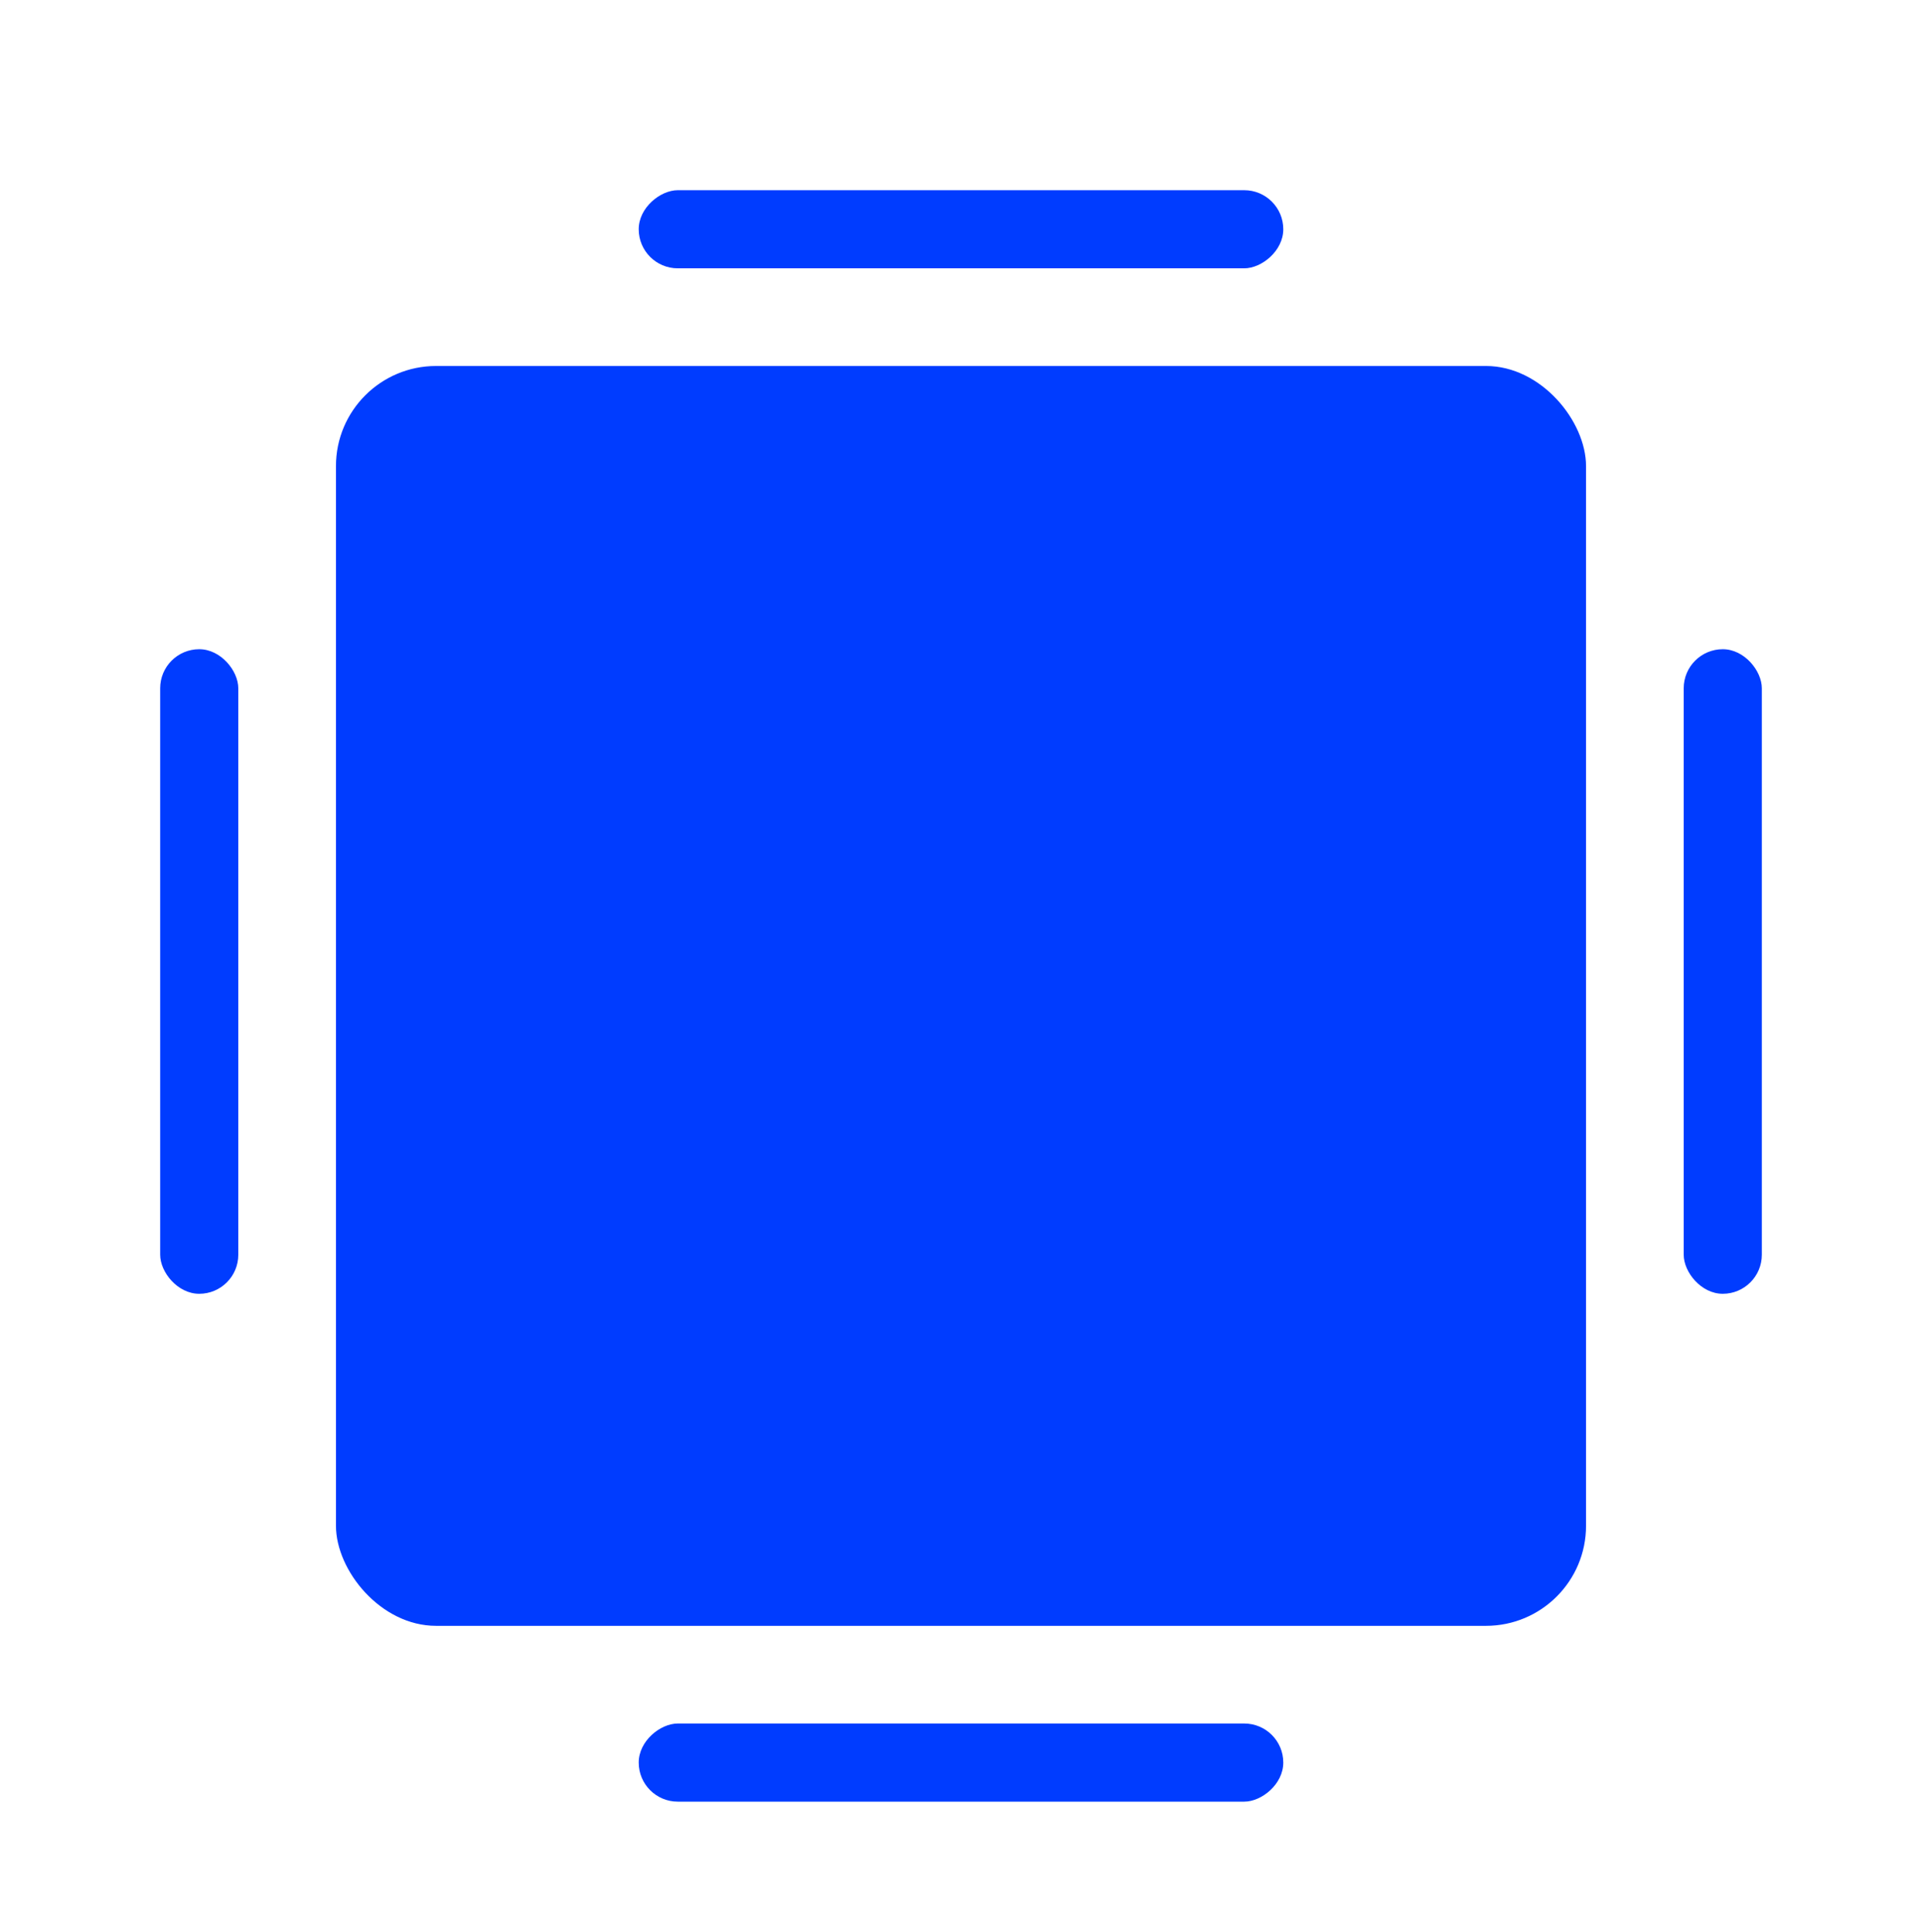 <svg width="192" height="193" viewBox="0 0 192 193" fill="none" xmlns="http://www.w3.org/2000/svg">
    <g filter="url(#filter0_dd)">
        <rect x="33.561" y="30.561" width="124.878" height="125.854" rx="10" fill="#003CFF"/>
        <rect x="168.195" y="58.854" width="7.805" height="64.39" rx="3.902" fill="#003CFF"/>
        <rect x="63.805" y="20.805" width="7.805" height="64.39" rx="3.902"
              transform="rotate(-90 63.805 20.805)" fill="#003CFF"/>
        <rect x="63.805" y="173.976" width="7.805" height="64.39" rx="3.902"
              transform="rotate(-90 63.805 173.976)" fill="#003CFF"/>
        <rect x="16" y="58.854" width="7.805" height="64.39" rx="3.902" fill="#003CFF"/>
    </g>
    <defs>
        <filter id="filter0_dd" x="0" y="0" width="192" height="192.976" filterUnits="userSpaceOnUse"
                color-interpolation-filters="sRGB">
            <feFlood flood-opacity="0" result="BackgroundImageFix"/>
            <feColorMatrix in="SourceAlpha" type="matrix" values="0 0 0 0 0 0 0 0 0 0 0 0 0 0 0 0 0 0 127 0"/>
            <feOffset dy="3"/>
            <feGaussianBlur stdDeviation="8"/>
            <feColorMatrix type="matrix" values="0 0 0 0 0 0 0 0 0 0 0 0 0 0 0 0 0 0 0.06 0"/>
            <feBlend mode="multiply" in2="BackgroundImageFix" result="effect1_dropShadow"/>
            <feColorMatrix in="SourceAlpha" type="matrix" values="0 0 0 0 0 0 0 0 0 0 0 0 0 0 0 0 0 0 127 0"/>
            <feOffset dy="3"/>
            <feGaussianBlur stdDeviation="4"/>
            <feColorMatrix type="matrix" values="0 0 0 0 0 0 0 0 0 0 0 0 0 0 0 0 0 0 0.08 0"/>
            <feBlend mode="multiply" in2="effect1_dropShadow" result="effect2_dropShadow"/>
            <feBlend mode="normal" in="SourceGraphic" in2="effect2_dropShadow" result="shape"/>
        </filter>
    </defs>
</svg>
